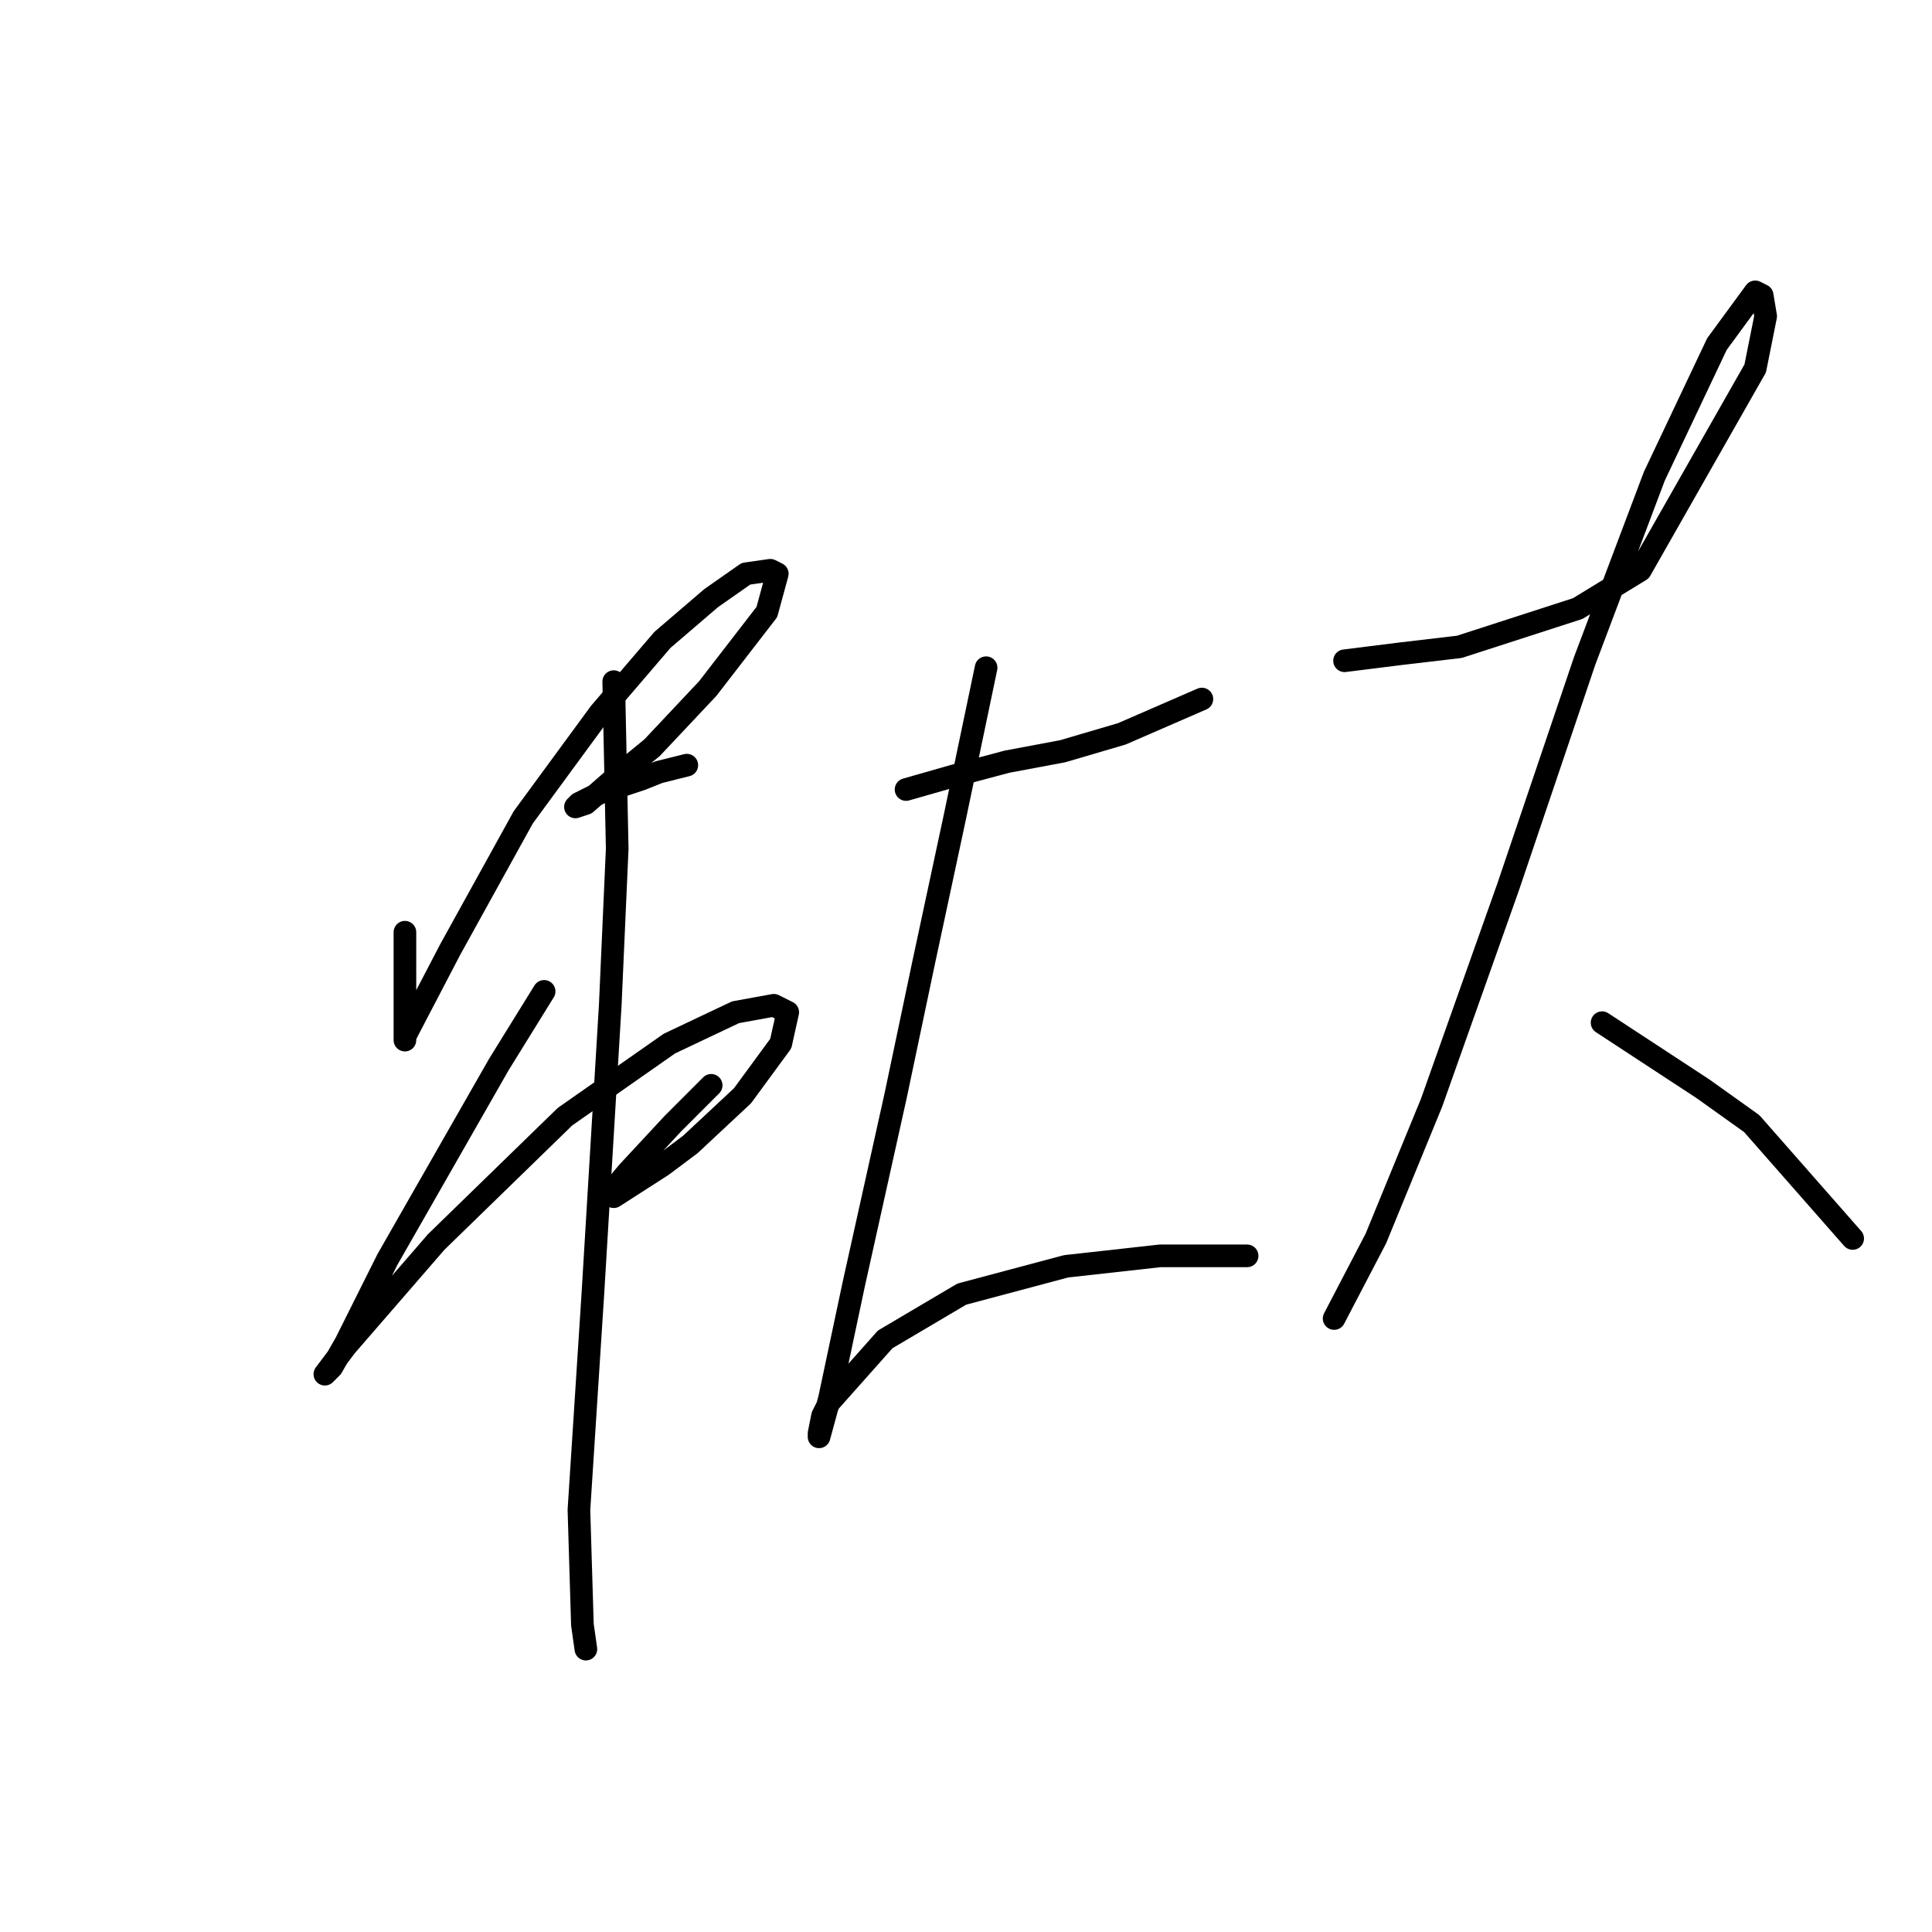 <?xml version="1.0" standalone="no"?>
    <svg width="256" height="256" xmlns="http://www.w3.org/2000/svg" version="1.1">
    <polyline stroke="black" stroke-width="3" stroke-linecap="round" fill="transparent" stroke-linejoin="round" points="53.654 123.523 53.654 131.823 53.654 137.818 53.654 137.357 54.115 136.434 59.649 125.828 69.333 108.305 79.478 94.471 87.778 84.787 94.234 79.253 98.845 76.025 102.073 75.564 102.996 76.025 101.612 81.098 93.773 91.243 86.395 99.082 81.322 103.232 77.633 106.46 76.25 106.922 76.711 106.46 79.478 105.077 85.011 103.232 87.317 102.31 91.006 101.388 91.006 101.388 " />
        <polyline stroke="black" stroke-width="3" stroke-linecap="round" fill="transparent" stroke-linejoin="round" points="72.099 131.362 66.105 141.046 51.348 166.869 45.815 177.937 43.97 181.165 43.048 182.087 45.815 178.398 57.804 164.564 74.866 147.963 88.7 138.279 97.462 134.129 102.535 133.206 104.379 134.129 103.457 138.279 98.384 145.196 91.467 151.652 87.778 154.419 81.322 158.569 80.861 158.108 83.167 155.341 89.162 148.885 94.234 143.813 94.234 143.813 " />
        <polyline stroke="black" stroke-width="3" stroke-linecap="round" fill="transparent" stroke-linejoin="round" points="81.322 90.321 81.783 112.455 80.861 133.206 78.555 171.481 76.711 200.071 77.172 215.289 77.633 218.517 77.633 218.517 " />
        <polyline stroke="black" stroke-width="3" stroke-linecap="round" fill="transparent" stroke-linejoin="round" points="120.058 104.616 126.514 102.771 133.431 100.927 140.809 99.543 148.648 97.238 159.255 92.626 159.255 92.626 " />
        <polyline stroke="black" stroke-width="3" stroke-linecap="round" fill="transparent" stroke-linejoin="round" points="130.664 88.476 126.514 108.305 122.363 127.673 118.674 145.196 113.141 170.097 109.913 185.315 108.529 190.388 108.529 189.926 108.99 187.621 109.913 185.776 117.291 177.476 127.436 171.481 141.27 167.792 153.721 166.408 165.249 166.408 165.249 166.408 " />
        <polyline stroke="black" stroke-width="3" stroke-linecap="round" fill="transparent" stroke-linejoin="round" points="178.161 87.554 185.539 86.631 193.379 85.709 209.057 80.637 217.358 75.564 232.575 48.818 233.959 41.901 233.498 39.134 232.575 38.673 227.503 45.59 219.203 63.113 209.98 87.554 199.835 117.528 189.69 146.118 182.311 164.103 176.778 174.709 176.778 174.709 " />
        <polyline stroke="black" stroke-width="3" stroke-linecap="round" fill="transparent" stroke-linejoin="round" points="212.285 135.512 225.658 144.274 232.114 148.885 245.487 164.103 245.487 164.103 " />
        </svg>
